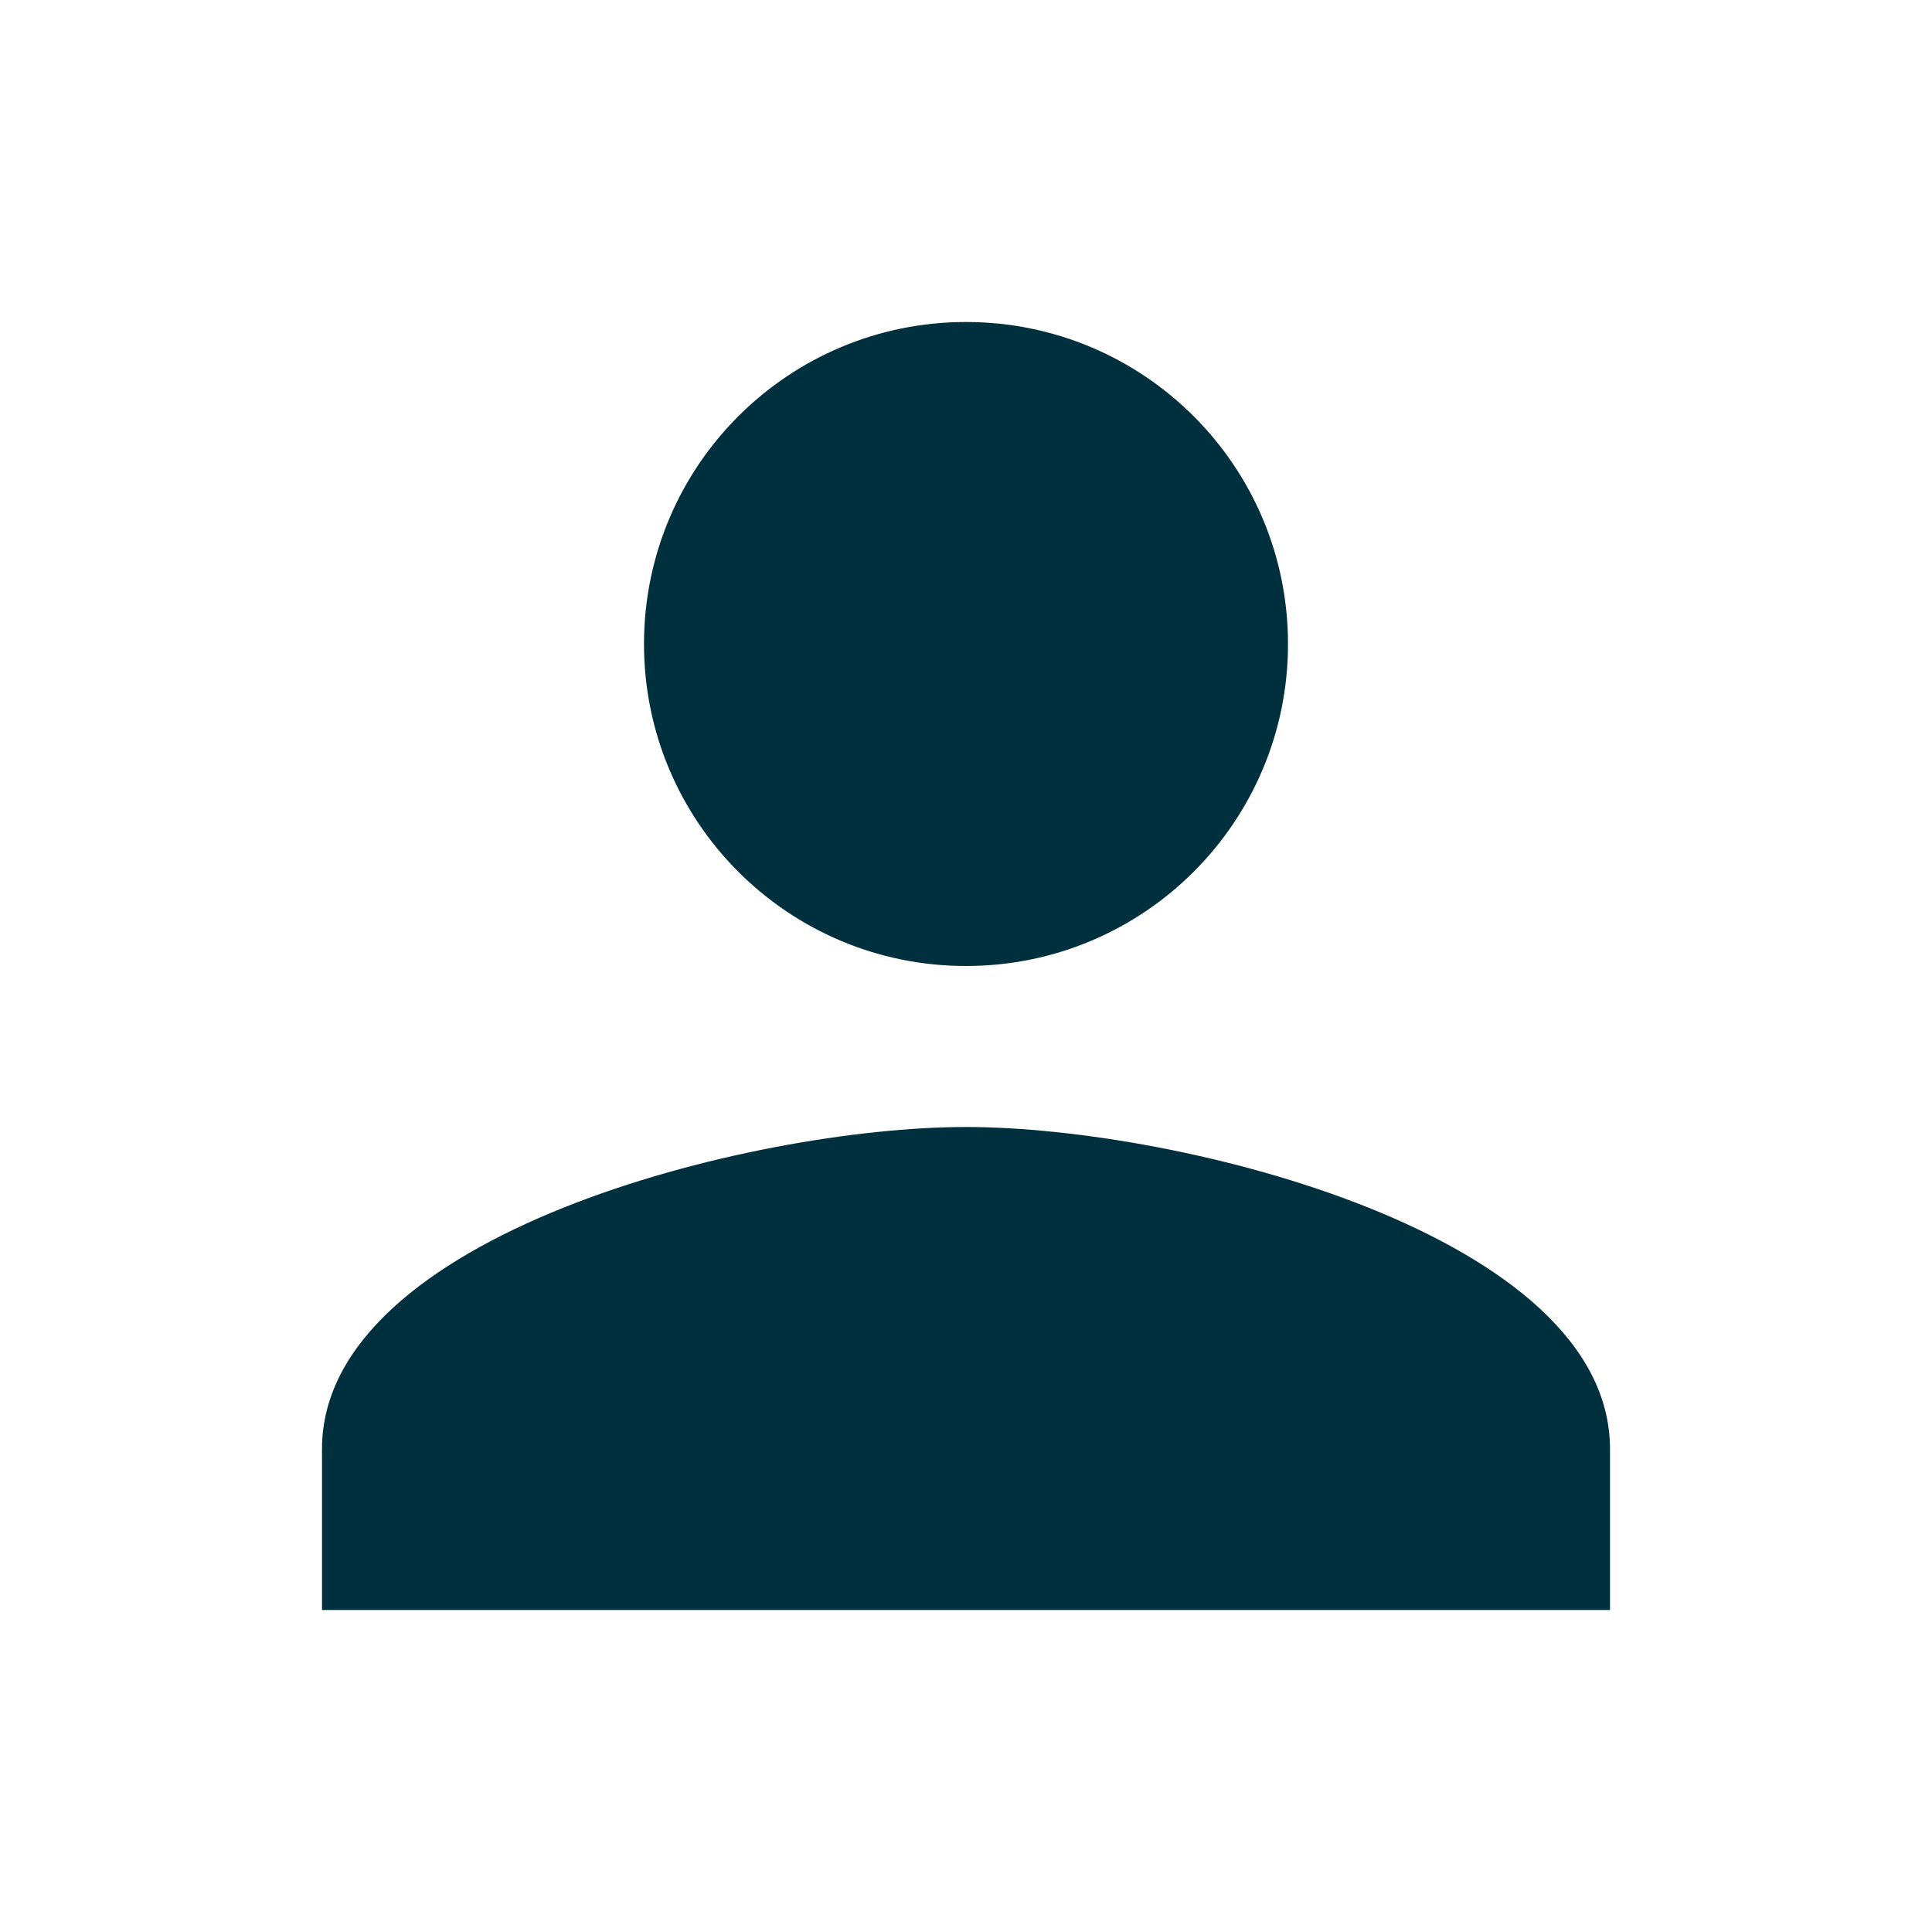 <svg width="33" height="33" viewBox="0 0 33 33" fill="none" xmlns="http://www.w3.org/2000/svg">
<g clip-path="url(#clip0_82_12)">
<path d="M16.5 16.5C19.539 16.5 22 14.039 22 11C22 7.961 19.539 5.5 16.5 5.5C13.461 5.5 11 7.961 11 11C11 14.039 13.461 16.5 16.5 16.5ZM16.5 19.25C12.829 19.25 5.5 21.093 5.5 24.75V27.5H27.5V24.75C27.5 21.093 20.171 19.25 16.5 19.25Z" fill="#00303D"/>
</g>
<defs>
<clipPath id="clip0_82_12">
<rect width="33" height="33" fill="white"/>
</clipPath>
</defs>
</svg>
